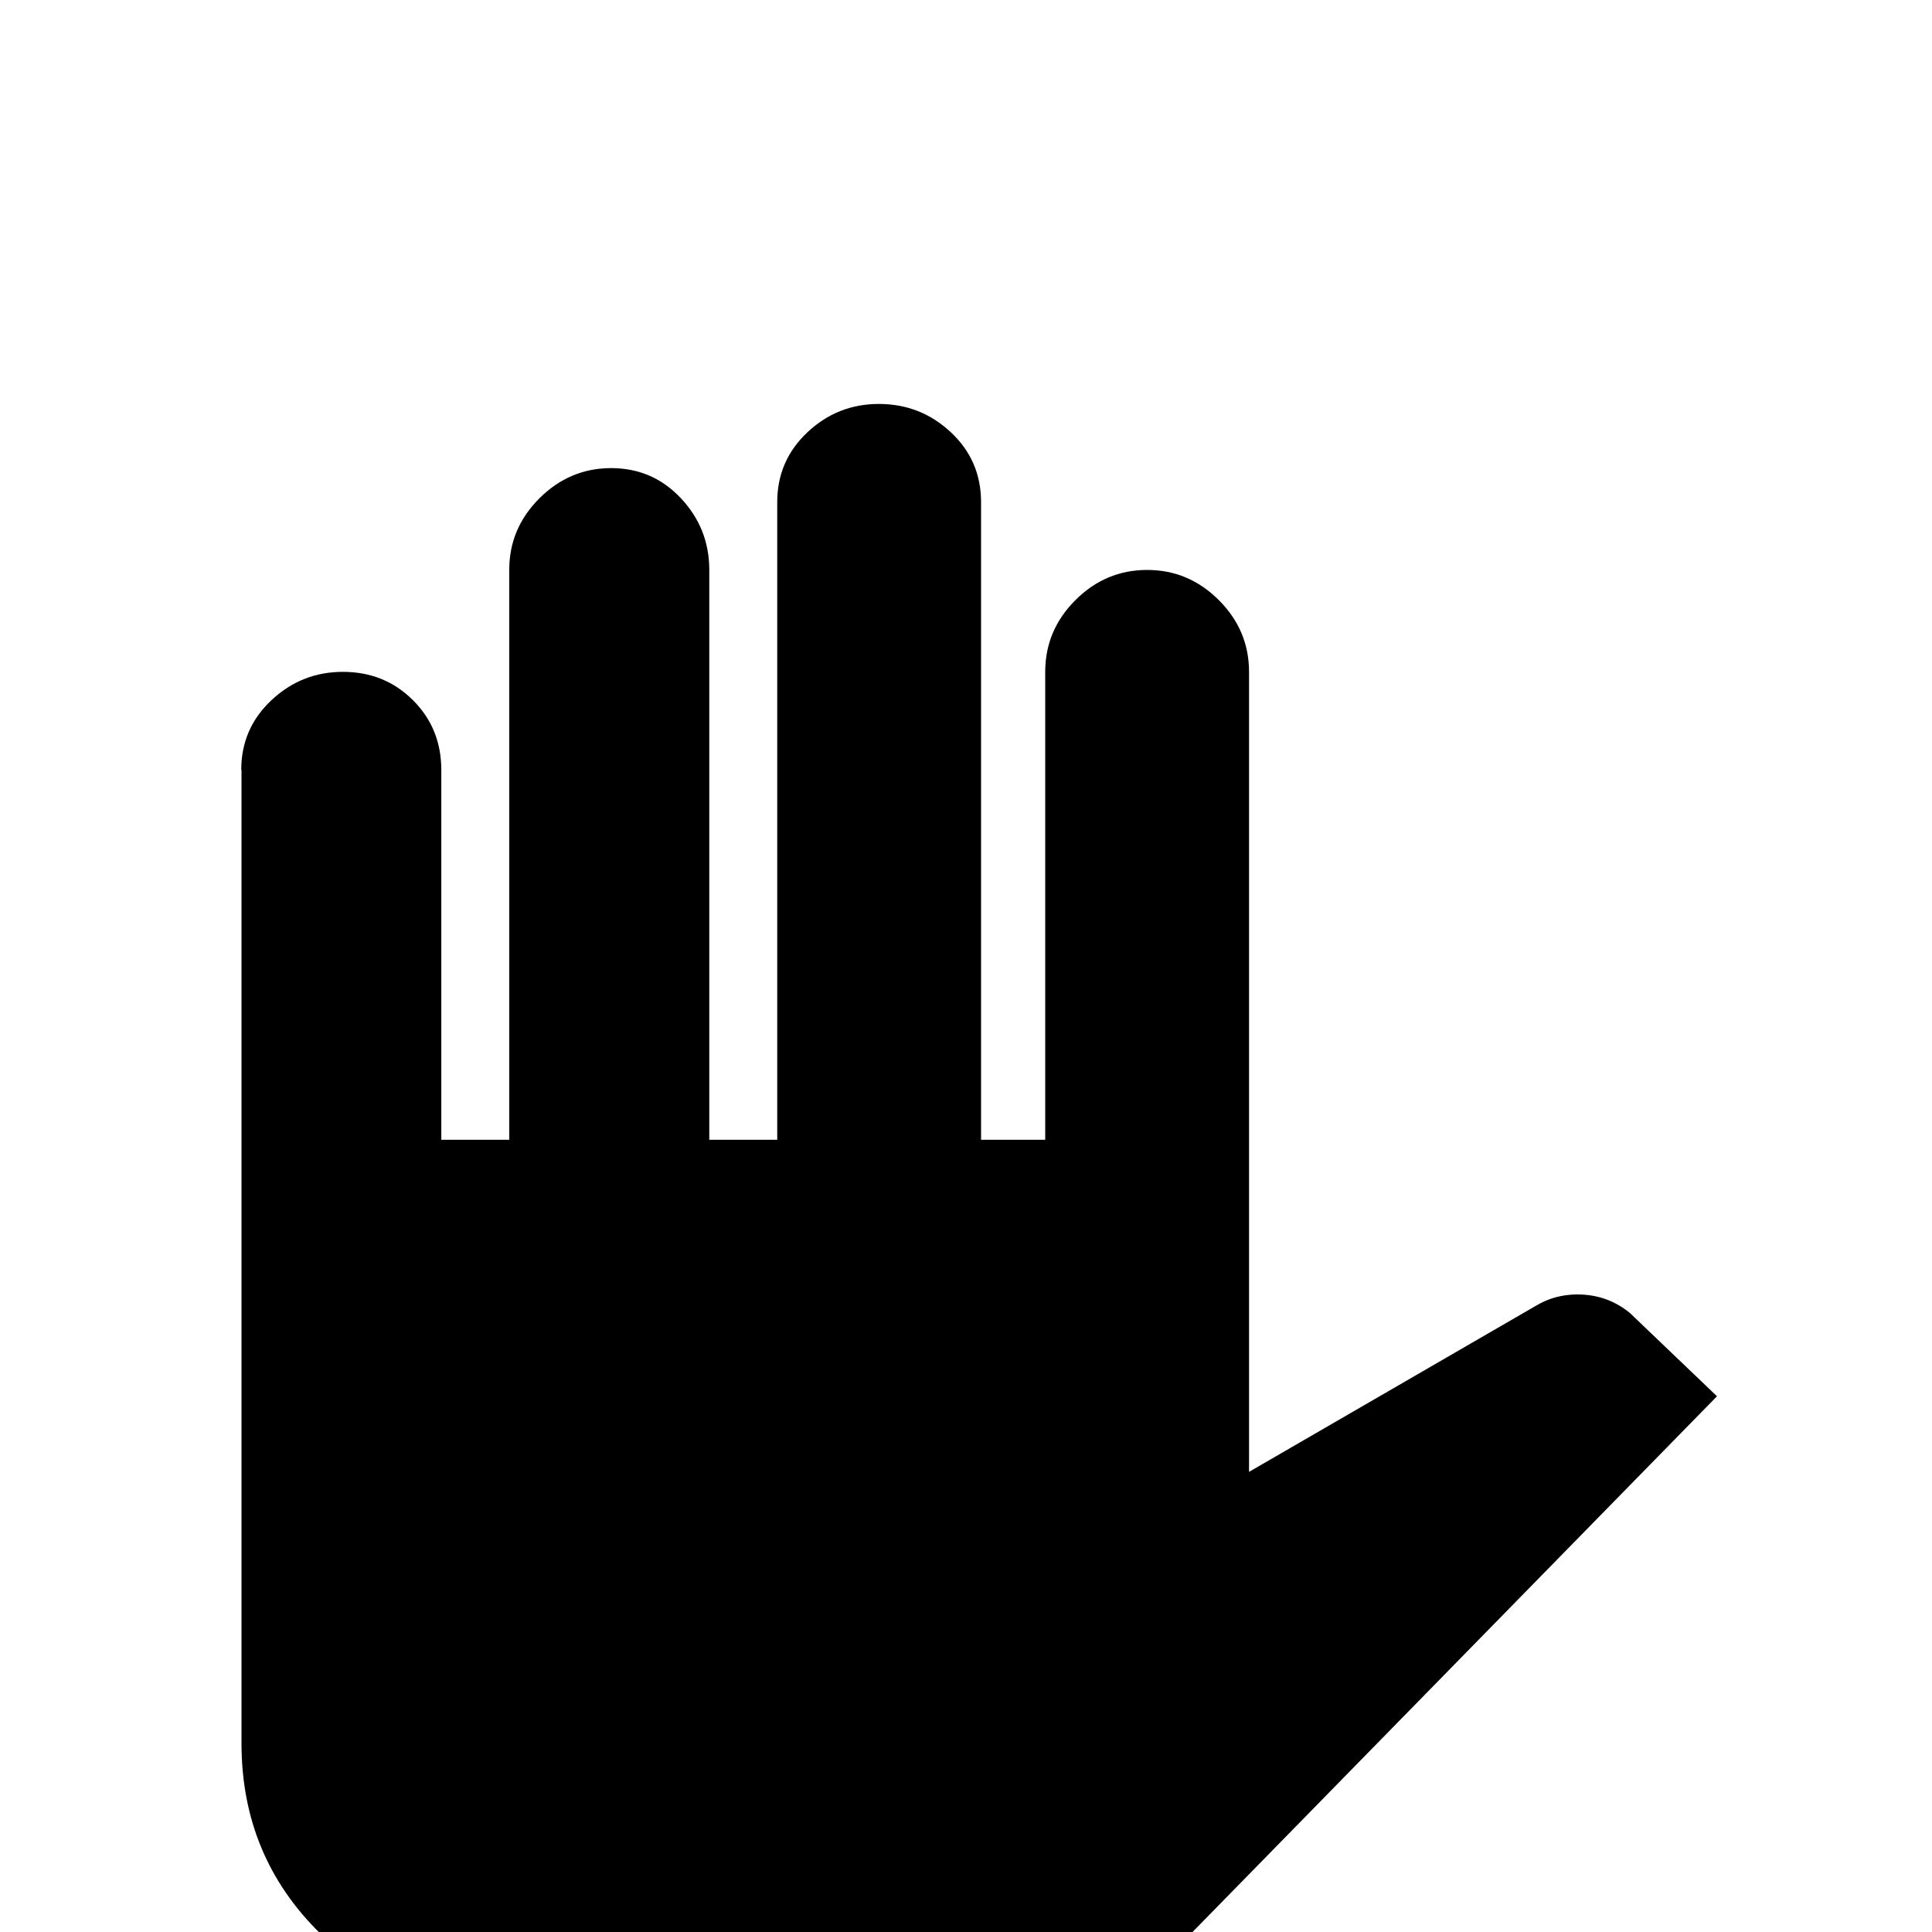 <!-- Generated by IcoMoon.io -->
<svg version="1.1" xmlns="http://www.w3.org/2000/svg" width="24" height="24" viewBox="0 0 24 24">
<title>hand_left</title>
<path d="M3 9.563v12.094q0 1.406 0.984 2.367t2.344 0.961h6.094q1.406 0 2.391-0.984l6.516-6.656-1.078-1.031q-0.281-0.234-0.656-0.234-0.281 0-0.516 0.141l-3.563 2.063v-9.938q0-0.516-0.375-0.891t-0.891-0.375-0.891 0.375-0.375 0.891v5.813h-0.797v-7.922q0-0.516-0.375-0.867t-0.891-0.352-0.891 0.352-0.375 0.867v7.922h-0.844v-7.078q0-0.516-0.352-0.891t-0.867-0.375-0.891 0.375-0.375 0.891v7.078h-0.844v-4.594q0-0.516-0.352-0.867t-0.867-0.352-0.891 0.352-0.375 0.867z"></path>
</svg>
